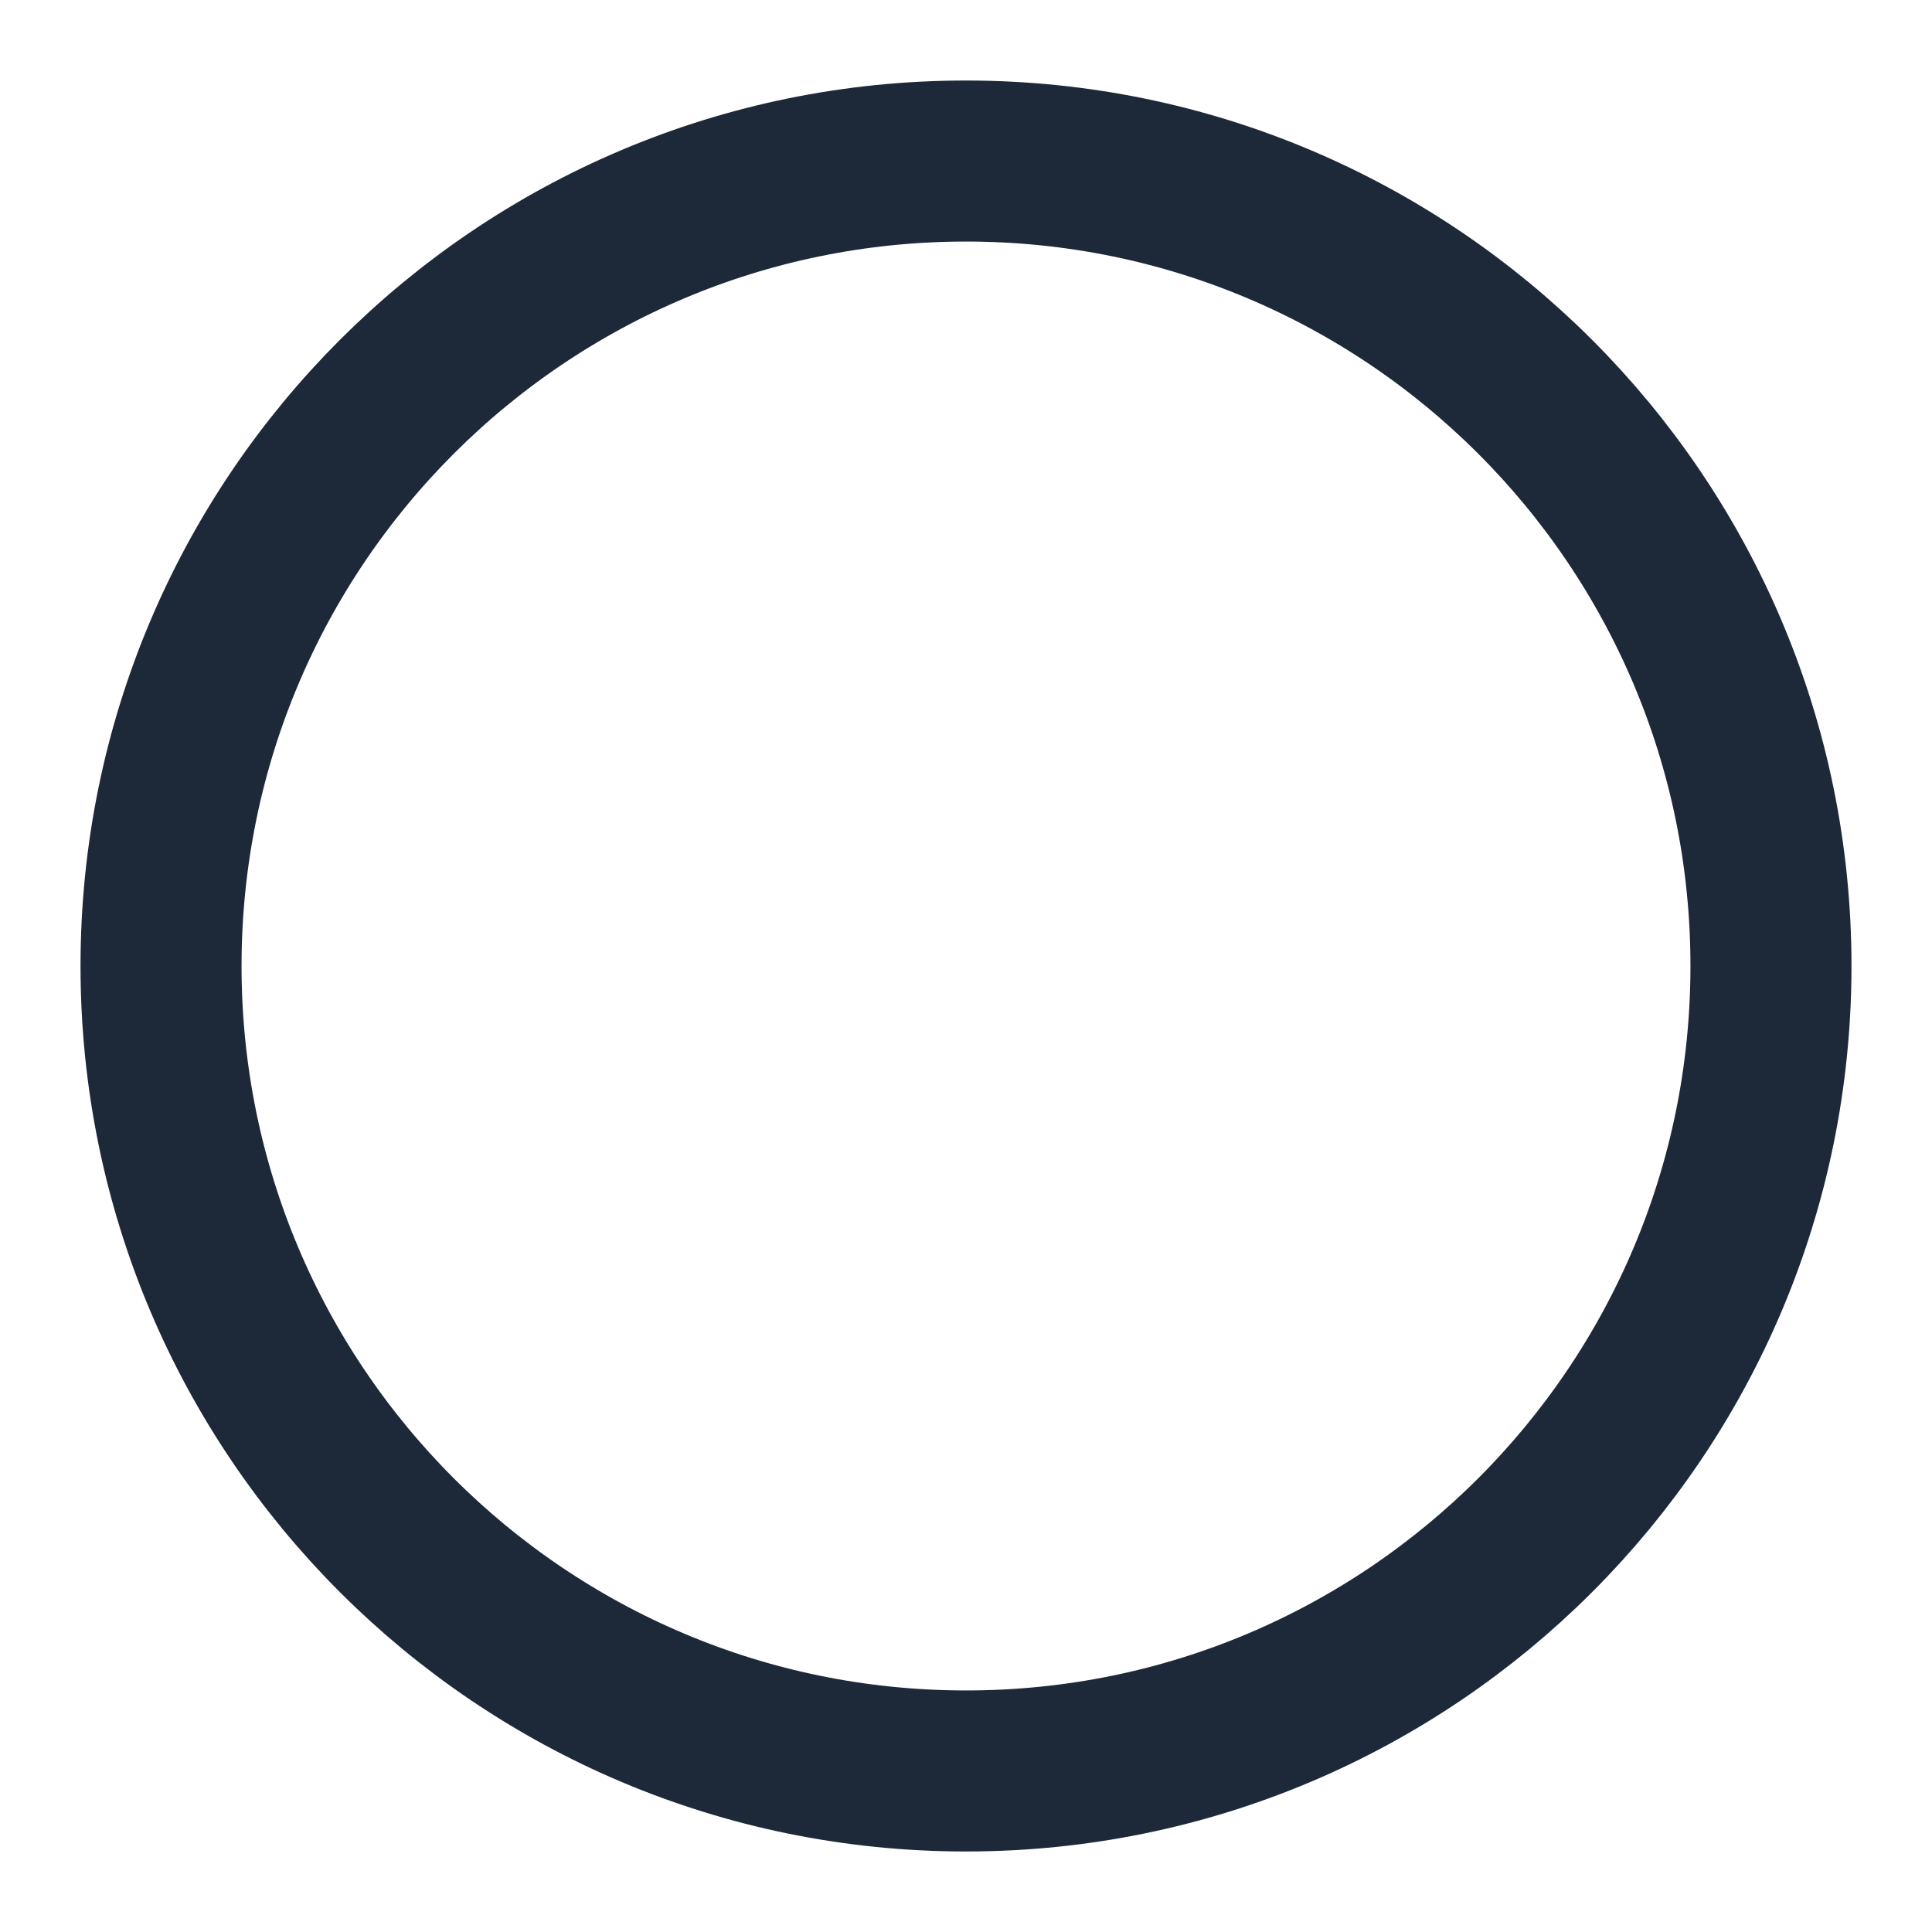 <svg width="20" height="20" viewBox="0 0 20 20" fill="none" xmlns="http://www.w3.org/2000/svg">
<g clip-path="url(#clip0_3473_602531)">
<path d="M10 18.333C14.602 18.333 18.333 14.602 18.333 10C18.333 5.398 14.602 1.667 10 1.667C5.398 1.667 1.667 5.398 1.667 10C1.667 14.602 5.398 18.333 10 18.333Z" stroke="#1D2939" stroke-width="1.667" stroke-linecap="round" stroke-linejoin="round"/>
</g>
<defs>
<clipPath id="clip0_3473_602531">
<rect width="20" height="20" fill="white"/>
</clipPath>
</defs>
</svg>
